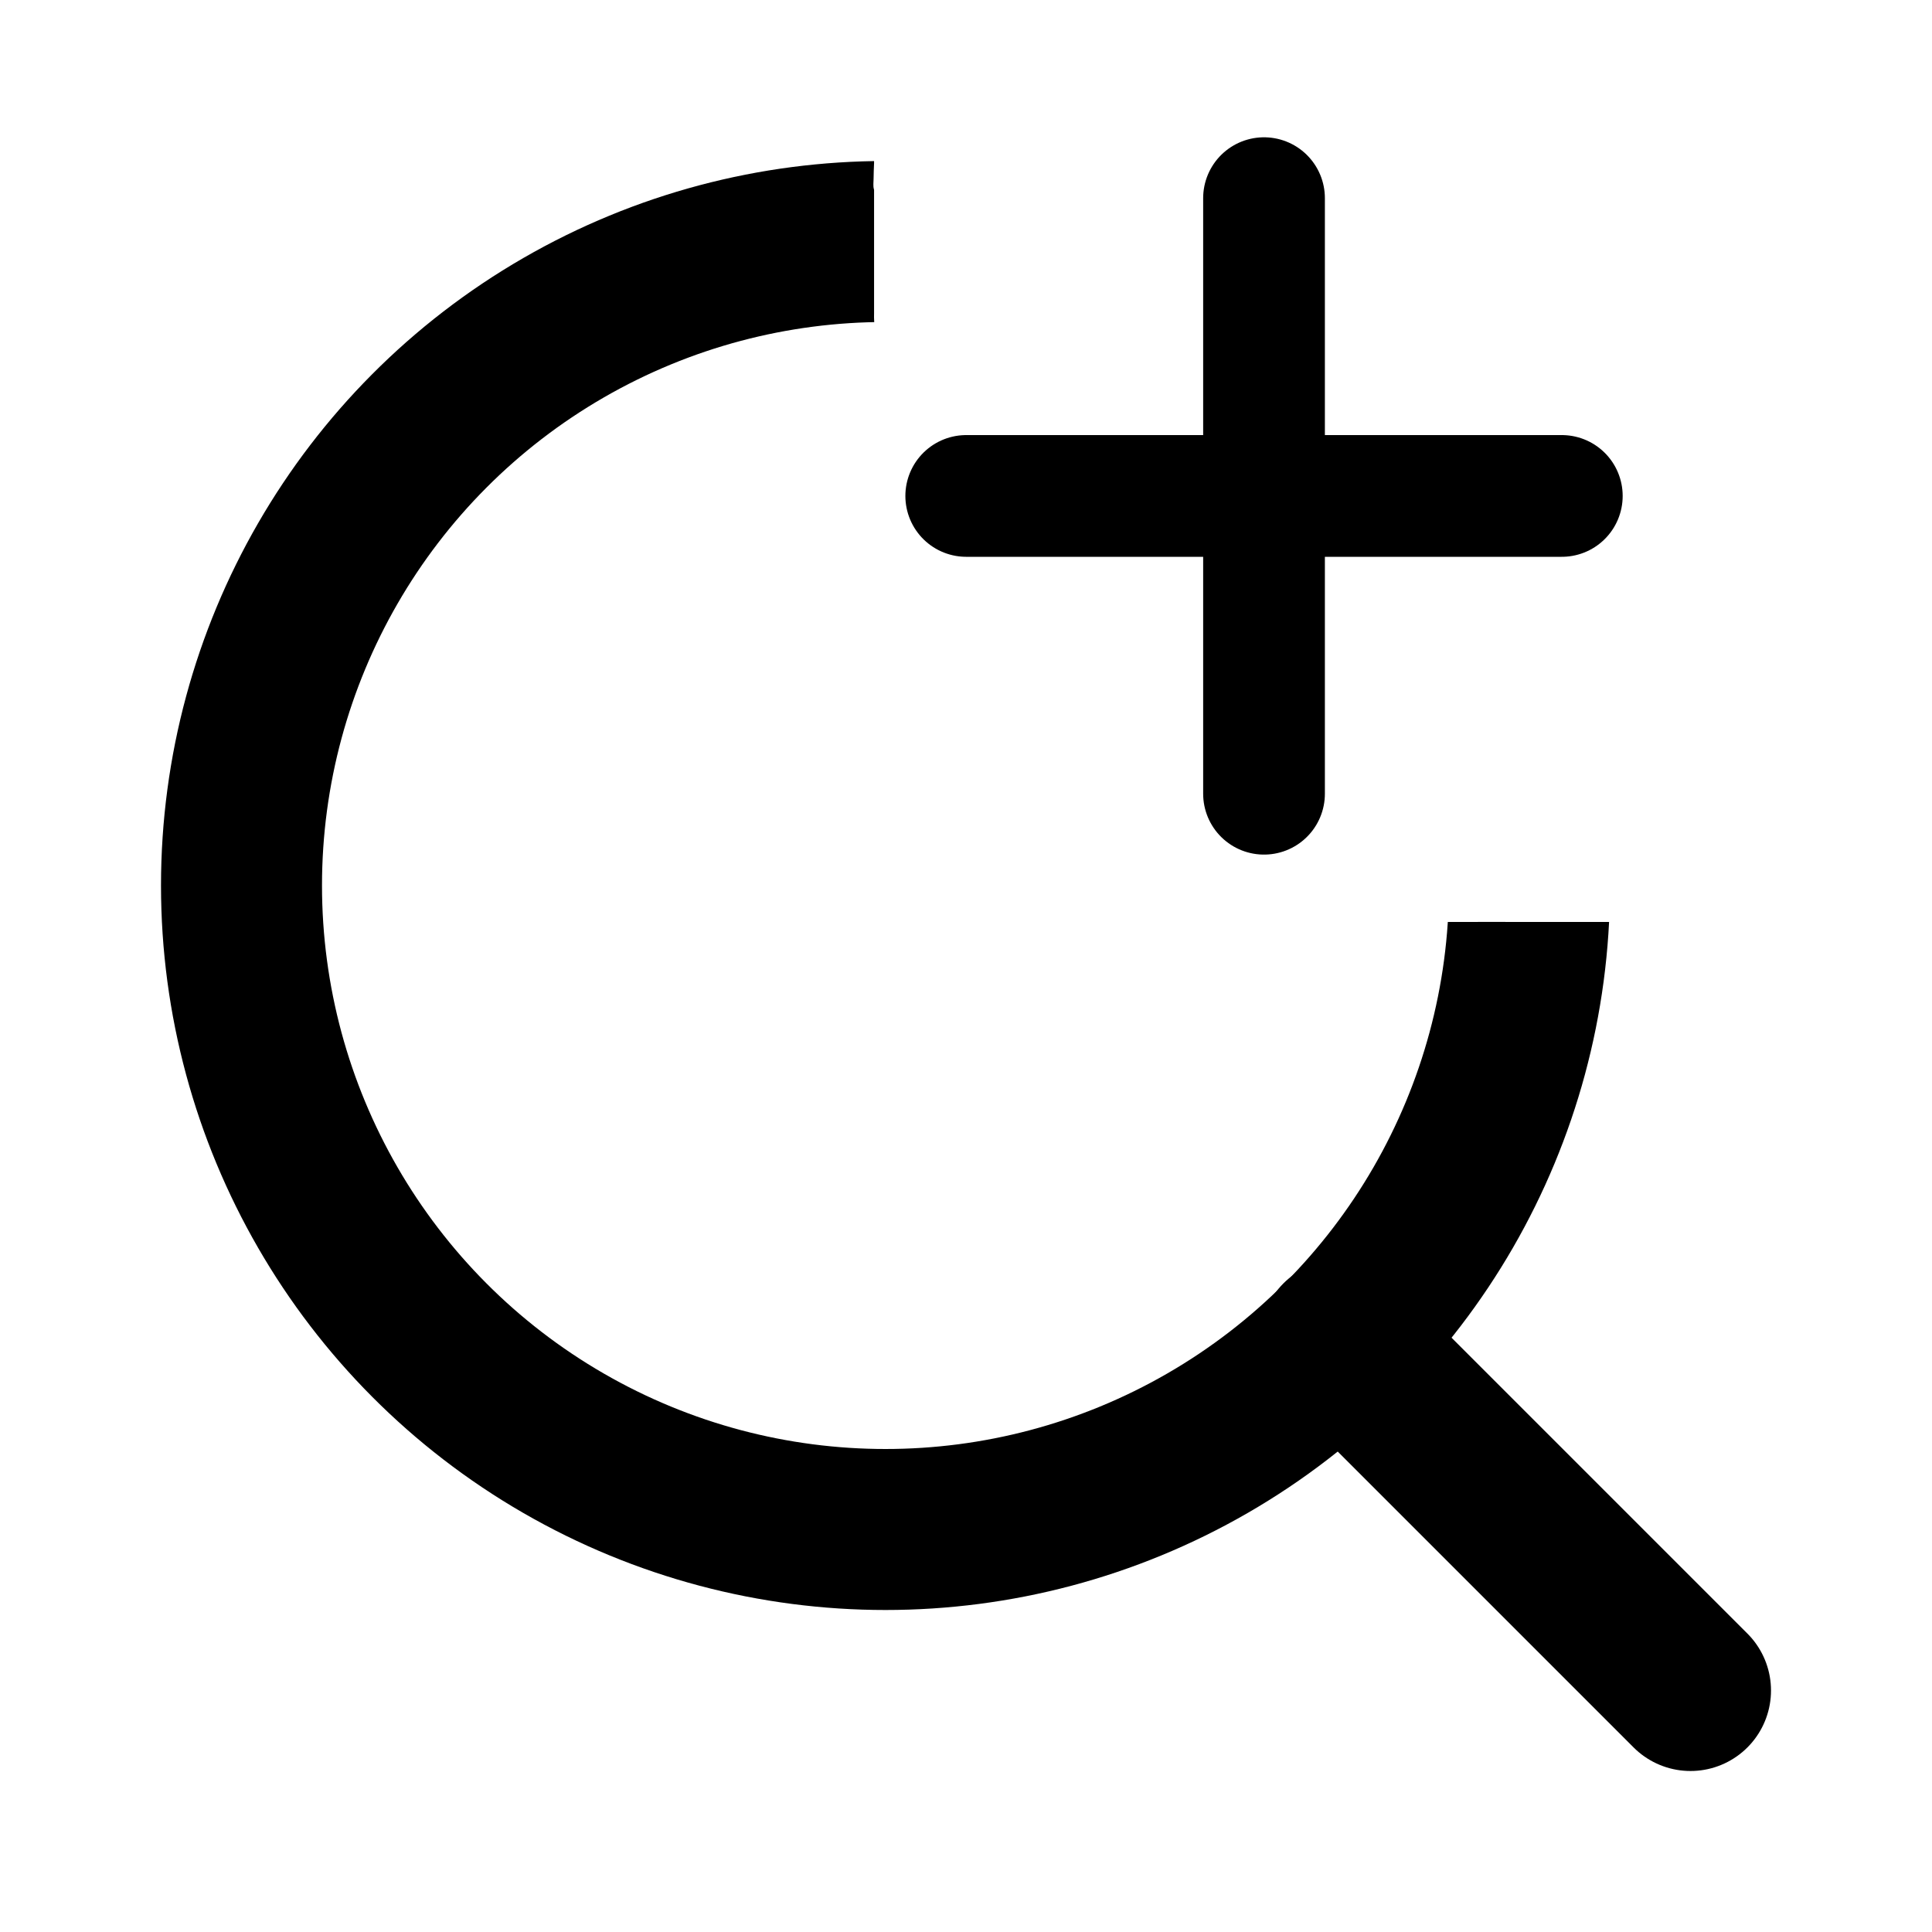 <?xml version="1.0" encoding="UTF-8" standalone="no"?>
<svg
   viewBox="0 0 24 24"
   fill="none"
   stroke="currentColor"
   stroke-width="2"
   stroke-linecap="round"
   stroke-linejoin="round"
   class="feather feather-search"
   version="1.1"
   id="svg6"
   sodipodi:docname="search-groupe-friends.svg"
   inkscape:version="1.1.1 (3bf5ae0d25, 2021-09-20)"
   xmlns:inkscape="http://www.inkscape.org/namespaces/inkscape"
   xmlns:sodipodi="http://sodipodi.sourceforge.net/DTD/sodipodi-0.dtd"
   xmlns="http://www.w3.org/2000/svg"
   xmlns:svg="http://www.w3.org/2000/svg">
  <defs
     id="defs10">
    <clipPath
       clipPathUnits="userSpaceOnUse"
       id="clipPath182">
      <path
         id="path184"
         style="fill:#ff0000;fill-opacity:1;fill-rule:nonzero;stroke:none"
         d="M 15.65,15.65 V 22 H 22 v -6.35 z" />
    </clipPath>
    <clipPath
       clipPathUnits="userSpaceOnUse"
       id="clipPath1575">
      <path
         id="path1577"
         style="fill:#ff0000;fill-opacity:1;fill-rule:nonzero;stroke:none"
         d="m 2,2 v 18 h 18 v -8.547 c -0.343,7.7e-5 -0.685,2.27e-4 -1.027,0 -0.296,-10e-5 -0.591,-0.002 -0.887,0 -0.438,-0.001 -0.877,-0.003 -1.314,-0.004 -0.076,-2e-4 -0.295,-6.82e-4 -0.365,0.002 -0.04,0.001 -0.081,0.005 -0.121,0.008 -0.125,0.006 -0.196,0.015 -0.316,0.008 -0.329,-0.019 -0.654,-0.089 -0.984,-0.076 -1.515,0.058 -1.514,-1.459 0,-1.531 0.046,-0.002 0.093,-0.002 0.139,-0.002 0.181,0.002 0.361,0.021 0.541,0.041 0.014,-0.012 0.024,-0.024 0.039,-0.035 0.097,-0.12 0.248,-0.23 0.467,-0.309 0.055,-0.02 0.093,-0.032 0.131,-0.045 5.8e-4,-0.007 0.001,-0.013 0.002,-0.02 C 15.833,9.692 15.433,9.273 15.727,8.693 15.108,8.674 14.861,8.048 15.377,7.543 c -0.012,-0.023 -0.02,-0.053 -0.031,-0.078 -0.21,-0.022 -0.378,-0.086 -0.5,-0.178 0.006,0.049 -0.002,0.046 -0.027,-0.023 C 14.625,7.103 14.56,6.876 14.629,6.66 L 14.387,5.869 c -0.078,-0.047 -0.147,-0.089 -0.254,-0.148 -0.028,0.054 -0.06,0.106 -0.088,0.16 -0.579,1.118 -1.137,2.246 -1.695,3.375 -0.415,0.837 -0.872,1.656 -1.225,2.521 -0.318,0.782 -0.522,1.607 -0.783,2.41 -0.059,0.376 -0.124,0.752 -0.178,1.129 -8.35e-4,0.006 -0.001,0.012 -0.002,0.018 0.216,-0.179 0.287,-0.244 0.006,0.09 -0.008,0.329 -0.008,0.535 -0.082,0.654 0.003,0.005 0.006,0.009 0.002,0.008 -0.002,-4.62e-4 -0.004,-0.002 -0.006,-0.002 -0.126,0.191 -0.46,0.156 -1.389,0.076 -0.091,-0.008 -0.012,-0.183 -0.004,-0.273 0.013,-0.148 0.028,-0.298 0.047,-0.445 v -0.002 c -0.007,-0.028 -0.008,-0.052 0.01,-0.062 0.013,-0.096 0.026,-0.191 0.041,-0.287 C 8.855,14.644 8.939,14.199 9.016,13.754 9.3,12.892 9.527,12.009 9.869,11.168 10.224,10.297 10.684,9.472 11.102,8.629 11.287,8.255 11.473,7.881 11.658,7.508 11.36,7.391 11.109,7.025 11.109,6.412 V 6.357 6.236 c -0.078,-0.173 -0.125,-0.392 -0.125,-0.658 V 4.826 4.705 4.637 c -0.005,-0.062 -0.009,-0.124 -0.014,-0.186 -0.004,0.037 -0.006,0.074 -0.008,0.111 -5.78e-4,0.012 0.001,0.034 0.006,0.057 -0.004,-0.015 0.002,0.005 -0.02,-0.074 -0.006,-0.075 -0.014,-0.148 -0.02,-0.223 -0.002,-0.006 -0.004,-0.012 -0.006,-0.018 -0.045,-0.177 -0.069,-0.262 -0.064,-0.414 V 3.639 3.375 3.104 2.818 2.359 c -7.33e-4,-0.003 -0.001,-0.005 -0.002,-0.008 -0.012,-0.042 -0.004,-0.087 -0.004,-0.131 -3e-4,-0.065 0.004,-0.129 0.006,-0.193 V 2.002 2 Z m 8.168,13.424 c 2.44e-4,-0.01 -2.65e-4,-0.017 0,-0.027 -0.004,-0.015 -0.005,-0.025 -0.008,-0.039 -0.004,0.029 -0.008,0.059 -0.012,0.088 0.001,-0.002 0.003,-0.002 0.004,-0.004 0.008,-0.01 0.008,-0.008 0.016,-0.018 z m -0.008,-0.066 c 0.001,-0.008 2.88e-4,-0.016 0.002,-0.023 -0.003,0.002 -0.003,0.004 -0.006,0.006 0.001,0.006 0.003,0.011 0.004,0.018 z M 16.119,2 c -0.023,0.065 -0.045,0.13 -0.076,0.191 -0.1,0.193 -0.203,0.384 -0.305,0.576 0.17,0.02 0.337,0.057 0.477,0.105 0.08,0.027 0.156,0.061 0.234,0.092 0.166,0.076 0.174,0.072 0.348,0.189 0.044,0.03 0.081,0.068 0.125,0.098 0.008,0.005 -0.013,-0.014 -0.016,-0.023 -8e-4,-0.003 0.005,-0.002 0.008,0 0.092,0.063 0.183,0.129 0.273,0.193 0.16,0.207 0.221,0.246 0.238,0.504 0.059,0.11 0.076,0.205 0.113,0.389 0.032,0.157 -0.021,0.089 0.021,0.139 0.003,0.008 0.005,0.016 0.008,0.023 0.07,-0.004 0.142,0.004 0.213,0.006 0.139,0.003 0.277,0.012 0.416,0.018 0.01,0.001 0.024,0.004 0.055,0.008 0.051,0.008 0.06,0.007 0.043,0.016 0.302,-0.134 0.349,0.101 0.439,0.555 0.035,-0.009 0.07,-0.016 0.105,-0.018 0.042,-0.002 0.08,-0.002 0.117,-0.002 0.246,-0.001 0.383,0.035 0.463,0.166 C 19.636,5.101 19.867,4.969 20,4.893 V 2 Z M 14.094,2.061 c -0.015,0.002 -0.045,0.007 -0.08,0.014 3.2e-4,0.005 0.001,0.009 0.002,0.014 0.024,-0.004 0.048,-0.008 0.07,-0.018 0.022,-0.009 0.023,-0.012 0.008,-0.01 z m 2.67,1.994 c 0.01,0.003 0.02,0.005 0.029,0.008 -0.007,-0.006 -0.017,-0.008 -0.029,-0.008 z m 0.605,0.256 c -0.01,0.025 -0.021,0.049 -0.029,0.074 -0.014,0.043 0.006,-0.006 0.029,-0.074 z m -4.457,0.561 c -0.399,0.067 -0.221,0.202 -0.35,0.023 0.007,0.025 0.015,0.05 0.02,0.076 0.011,0.062 0.007,0.126 0.012,0.189 0.008,-0.047 0.013,0.01 0.016,0.072 0.002,0.005 0.004,0.01 0.006,0.018 0.024,0.1 0.033,0.203 0.029,0.305 0.059,-0.116 0.116,-0.232 0.176,-0.348 0.054,-0.105 0.112,-0.207 0.168,-0.311 -0.051,0.005 -0.102,0.011 -0.152,0.02 -0.006,9.147e-4 0.018,0.003 0.039,0.004 -0.034,-0.001 -0.052,-0.002 -0.092,-0.002 -0.01,-6.26e-5 -0.041,0.004 -0.031,0 0.052,-0.019 0.215,-0.056 0.16,-0.047 z m 1.641,1.094 c 0.043,0.18 0.083,0.35 0.133,0.568 0.002,-0.003 0.002,-0.005 0.004,-0.008 L 14.555,5.965 Z M 20,6.502 C 19.784,6.626 19.444,6.82 19.24,6.938 19.357,6.884 19.462,6.835 19.643,6.752 19.761,6.697 19.882,6.642 20,6.586 Z M 8.902,15.941 c 0.103,0.233 0.295,0.358 0.693,0.055 -0.197,-0.029 -0.34,-0.039 -0.459,-0.045 -0.059,0.009 -0.114,0.007 -0.162,-0.008 -0.03,-5.66e-4 -0.049,-0.002 -0.072,-0.002 z" />
    </clipPath>
  </defs>
  <sodipodi:namedview
     id="namedview8"
     pagecolor="#505050"
     bordercolor="#ffffff"
     borderopacity="1"
     inkscape:pageshadow="0"
     inkscape:pageopacity="0"
     inkscape:pagecheckerboard="1"
     showgrid="false"
     inkscape:zoom="32"
     inkscape:cx="9.859375"
     inkscape:cy="10.4375"
     inkscape:window-width="1920"
     inkscape:window-height="1046"
     inkscape:window-x="-11"
     inkscape:window-y="-11"
     inkscape:window-maximized="1"
     inkscape:current-layer="g620" />
  <circle
     cx="11"
     cy="11"
     r="8"
     id="circle2"
     clip-path="url(#clipPath1575)" />
  <line
     x1="21"
     y1="21"
     x2="16.65"
     y2="16.65"
     id="line4"
     clip-path="url(#clipPath182)" />
  <g
     style="fill:none;stroke:currentColor;stroke-width:2;stroke-linecap:round;stroke-linejoin:round"
     id="g620"
     transform="matrix(0.348,0,0,0.348,13.01,1.681)">
    <line
       x1="7.736"
       y1="2.243"
       x2="7.736"
       y2="23.503"
       id="line608"
       style="stroke:#000000;stroke-width:4.345;stroke-miterlimit:4;stroke-dasharray:none;stroke-opacity:1" />
    <line
       x1="-2.894"
       y1="12.873"
       x2="18.366"
       y2="12.873"
       id="line610"
       style="stroke:#000000;stroke-width:4.345;stroke-miterlimit:4;stroke-dasharray:none;stroke-opacity:1" />
  </g>
</svg>
